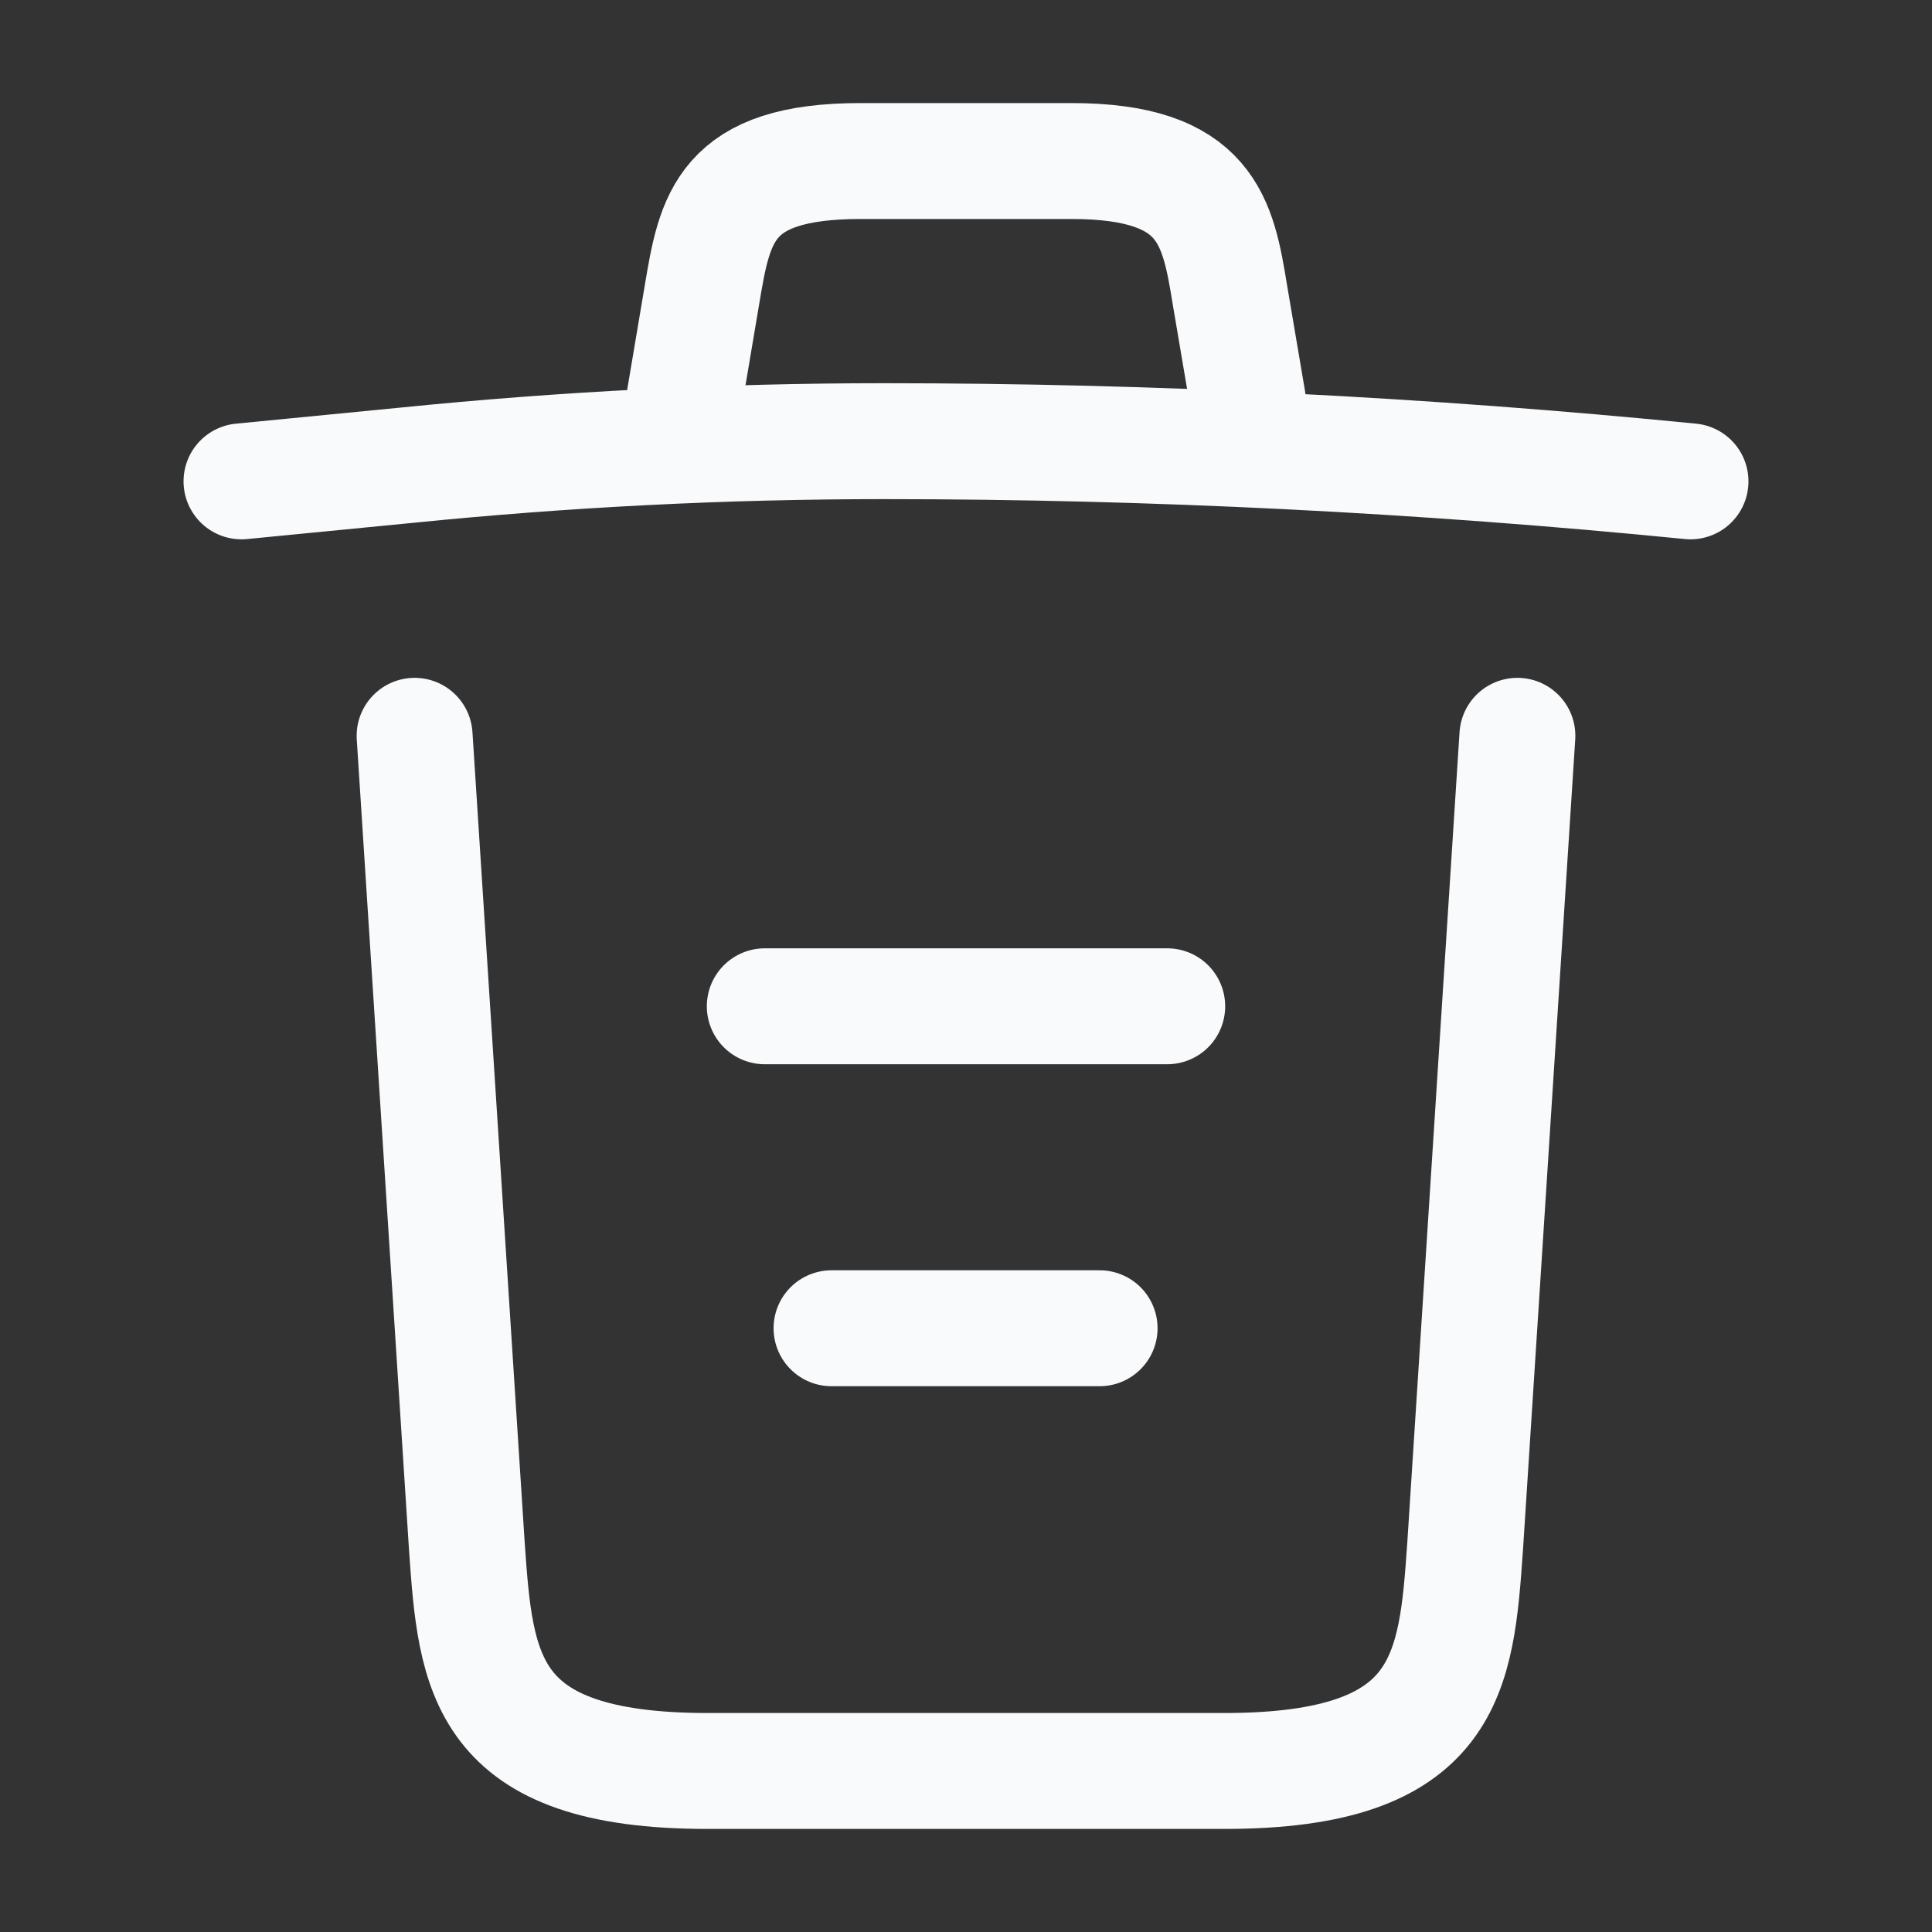 <svg width="20" height="20" viewBox="0 0 20 20" fill="none" xmlns="http://www.w3.org/2000/svg">
<rect x="0" y="0" width="20" height="20" fill="#333333" stroke="none"/>
<path d="M17.5 4.983C14.725 4.708 11.933 4.567 9.15 4.567C7.5 4.567 5.85 4.65 4.2 4.817L2.5 4.983" stroke="#F8FAFC" stroke-width="1.2" stroke-linecap="round" stroke-linejoin="round"/>
<path d="M7.083 4.142L7.267 3.05C7.4 2.258 7.5 1.667 8.908 1.667H11.092C12.5 1.667 12.608 2.292 12.733 3.058L12.917 4.142" stroke="#F8FAFC" stroke-width="1.2" stroke-linecap="round" stroke-linejoin="round"/>
<path d="M15.708 7.617L15.167 16.008C15.075 17.317 15 18.333 12.675 18.333H7.325C5 18.333 4.925 17.317 4.833 16.008L4.292 7.617" stroke="#F8FAFC" stroke-width="1.2" stroke-linecap="round" stroke-linejoin="round"/>
<path d="M8.608 13.75H11.383" stroke="#F8FAFC" stroke-width="1.2" stroke-linecap="round" stroke-linejoin="round"/>
<path d="M7.917 10.417H12.083" stroke="#F8FAFC" stroke-width="1.2" stroke-linecap="round" stroke-linejoin="round"/>
</svg>
